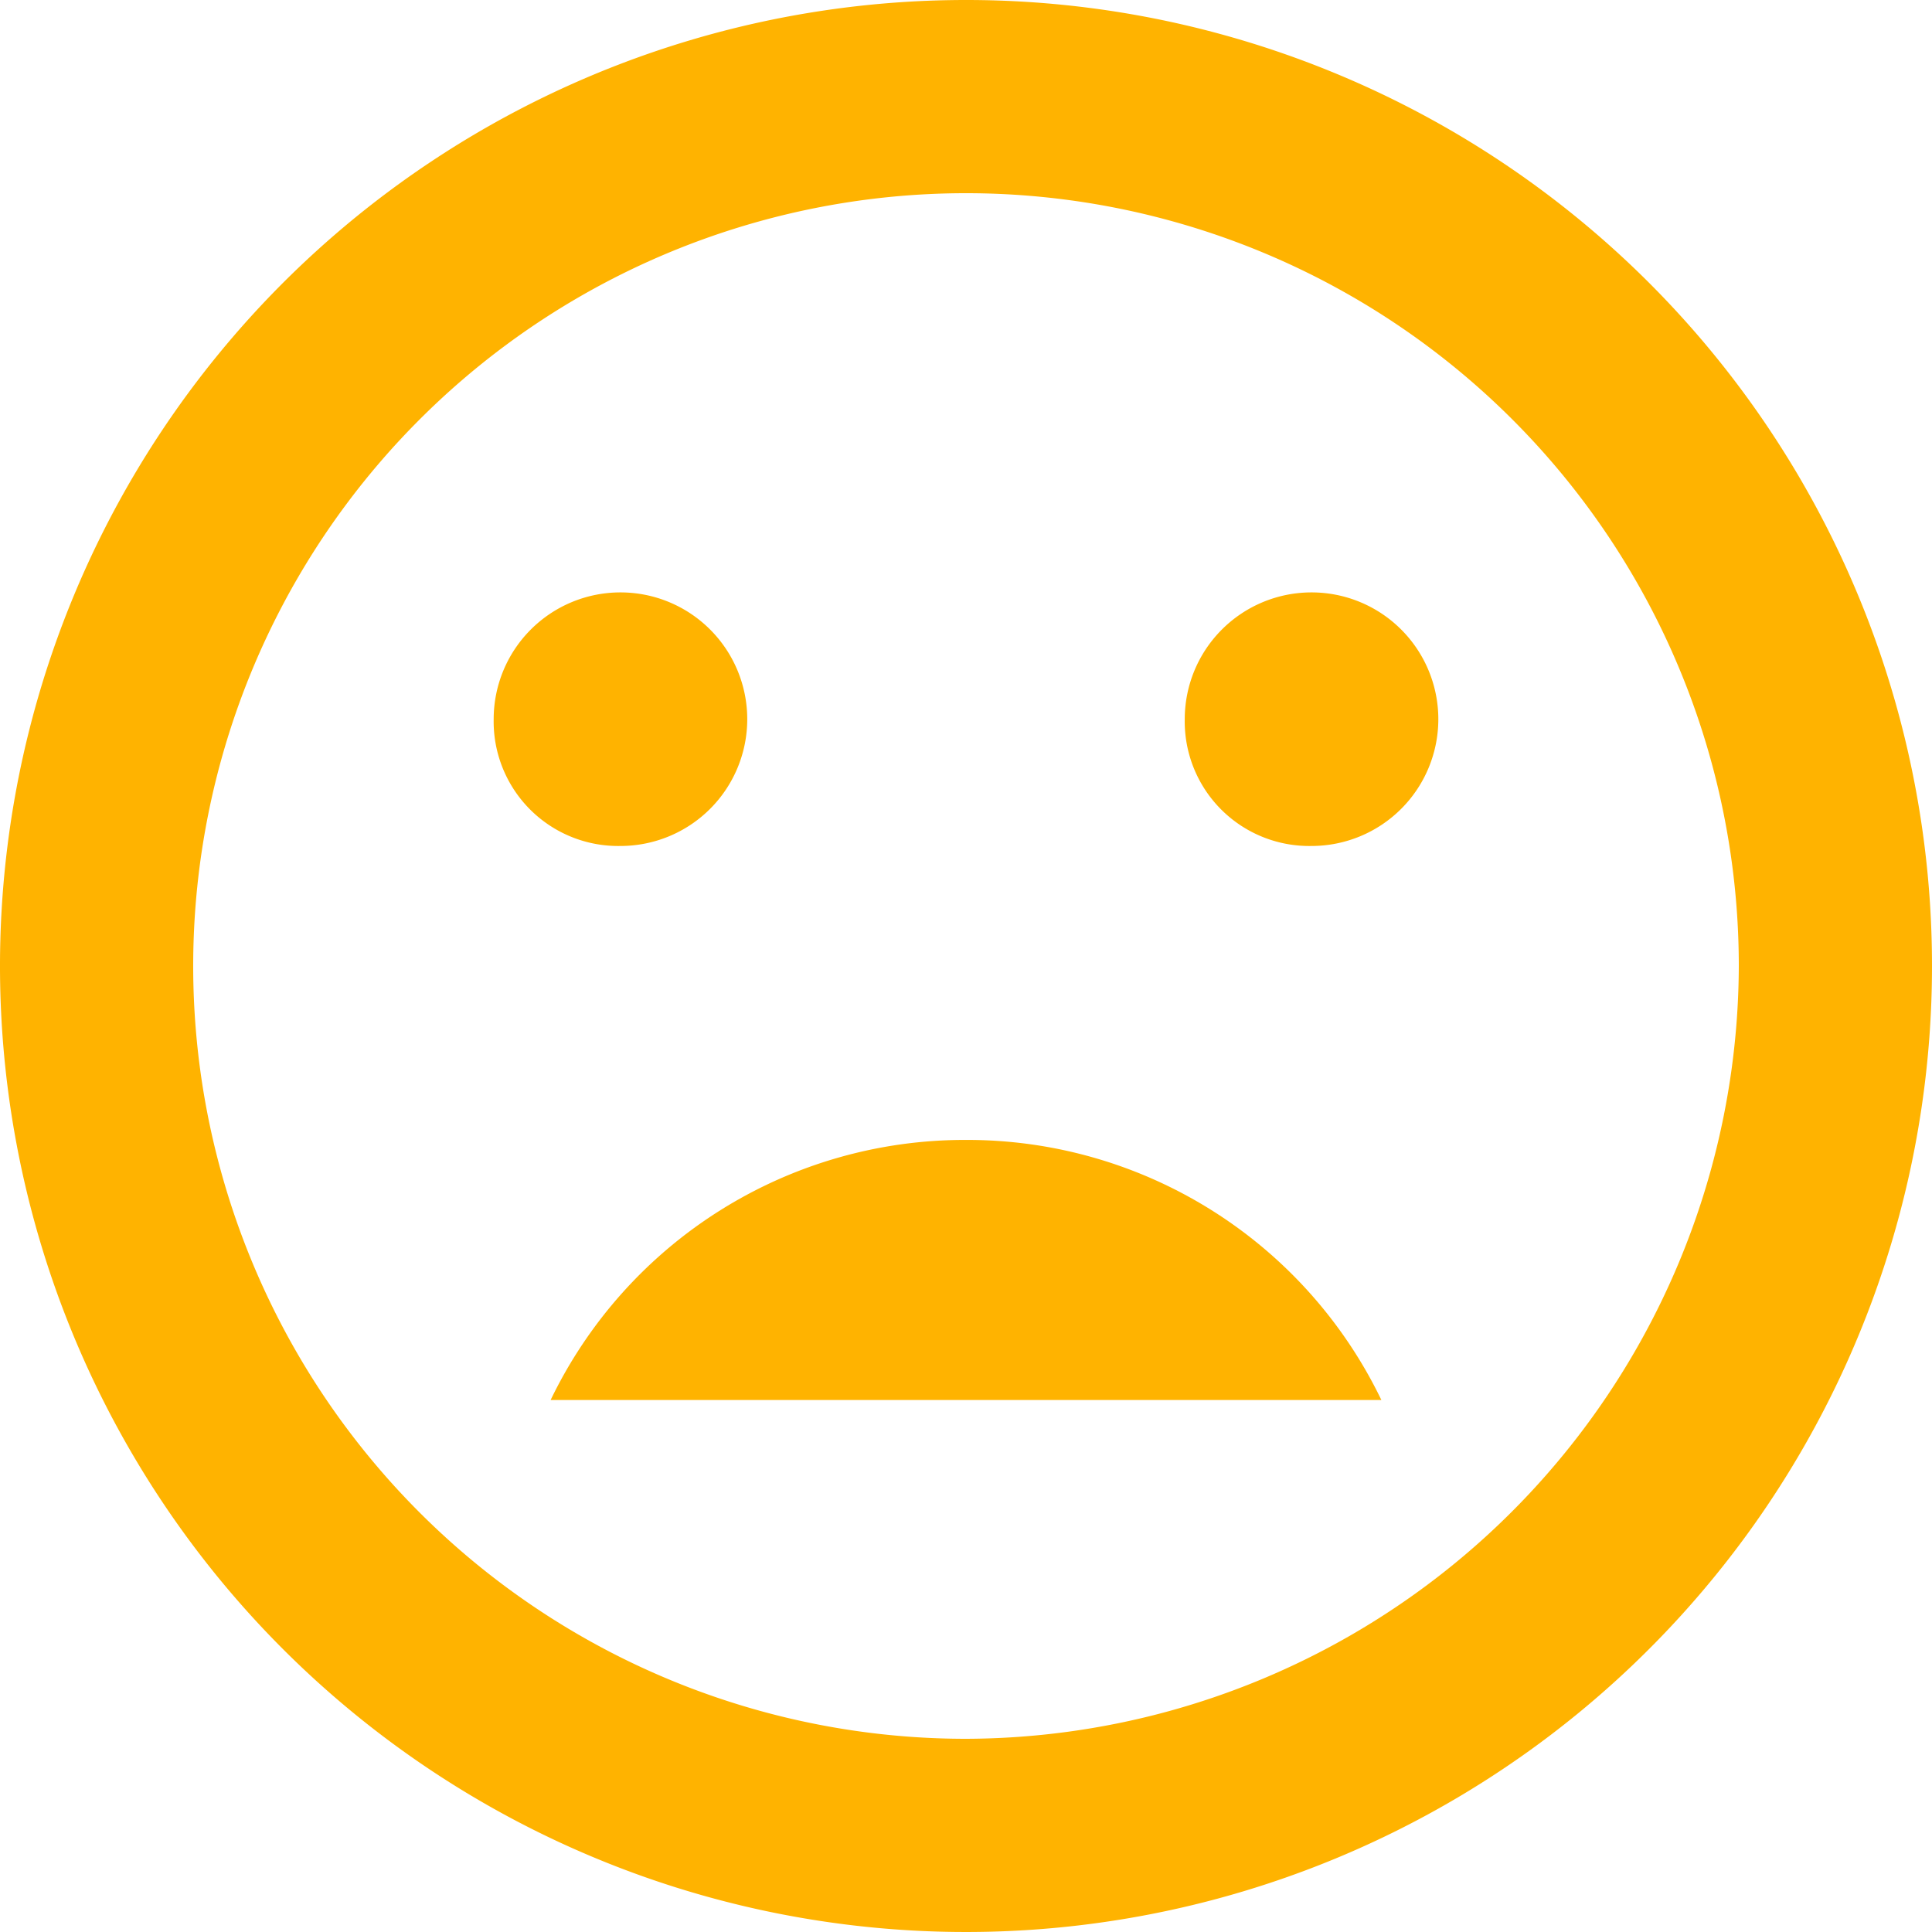<svg xmlns="http://www.w3.org/2000/svg" width="40" height="40" viewBox="0 0 40 40">
  <g id="icon-error" transform="translate(-901 -305)">
    <g id="Icon_ionic-md-sad" data-name="Icon ionic-md-sad" transform="translate(901 305)">
      <path id="Trazado_1259" data-name="Trazado 1259" d="M19.413,20.25a9.515,9.515,0,0,0-8.6,5.385h17.2A9.515,9.515,0,0,0,19.413,20.25Z" transform="translate(0.587 3.351)" fill="#ffb300"/>
      <path id="Trazado_1260" data-name="Trazado 1260" d="M23.375,3.375a20,20,0,1,0,20,20A19.995,19.995,0,0,0,23.375,3.375Zm0,36a16,16,0,1,1,16-16A16.048,16.048,0,0,1,23.375,39.375Z" transform="translate(-3.375 -3.375)" fill="#ffb300"/>
      <path id="Trazado_1261" data-name="Trazado 1261" d="M23.55,17.4a2.625,2.625,0,1,0-2.625-2.625A2.578,2.578,0,0,0,23.55,17.4Z" transform="translate(3.604 0.115)" fill="#ffb300"/>
      <path id="Trazado_1262" data-name="Trazado 1262" d="M13.313,17.4a2.625,2.625,0,1,0-2.625-2.625A2.578,2.578,0,0,0,13.313,17.4Z" transform="translate(-0.467 0.115)" fill="#ffb300"/>
    </g>
  </g>
</svg>
